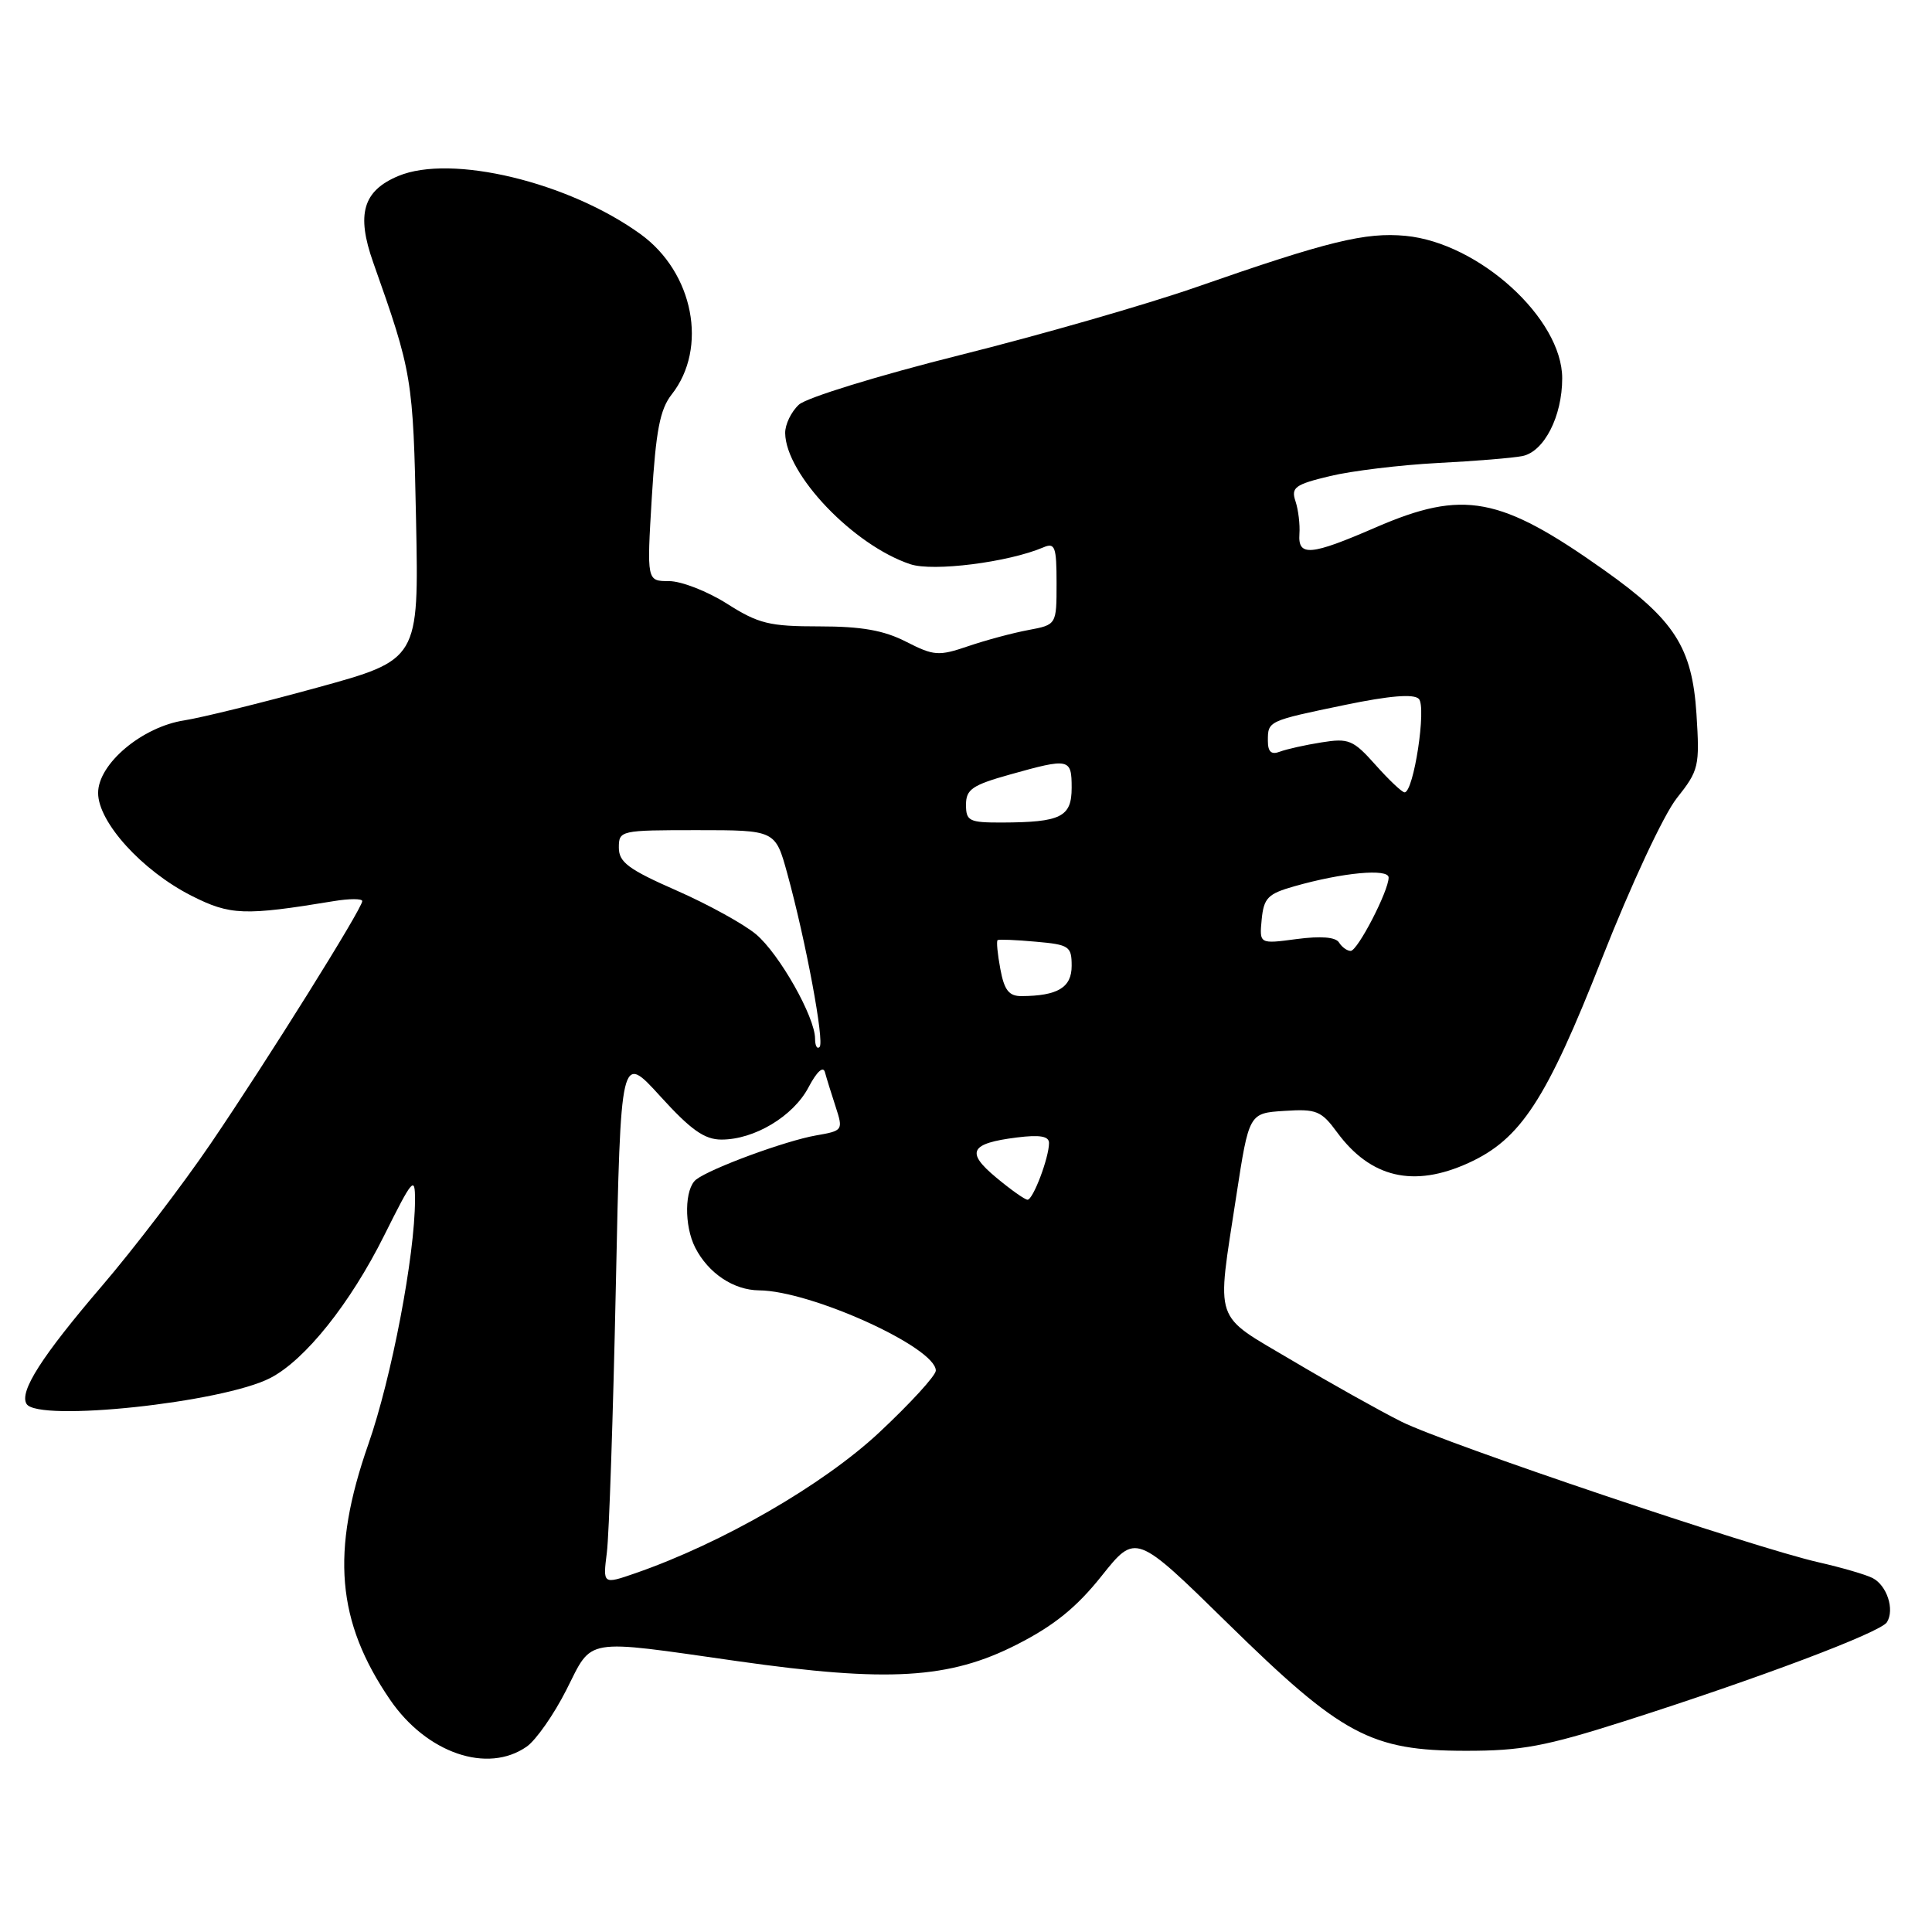 <?xml version="1.0" encoding="UTF-8" standalone="no"?>
<!DOCTYPE svg PUBLIC "-//W3C//DTD SVG 1.1//EN" "http://www.w3.org/Graphics/SVG/1.1/DTD/svg11.dtd" >
<svg xmlns="http://www.w3.org/2000/svg" xmlns:xlink="http://www.w3.org/1999/xlink" version="1.1" viewBox="0 0 256 256">
 <g >
 <path fill="currentColor"
d=" M 69.80 231.43 C 71.03 230.56 73.39 227.19 75.04 223.93 C 78.57 216.94 77.14 217.18 97.71 220.11 C 117.68 222.95 125.80 222.47 134.74 217.91 C 139.66 215.41 142.65 212.99 145.97 208.82 C 150.49 203.15 150.49 203.15 162.66 215.08 C 177.80 229.93 181.63 231.98 194.20 231.99 C 201.58 232.00 204.77 231.40 215.20 228.08 C 232.96 222.42 249.20 216.30 250.03 214.95 C 251.07 213.27 250.03 210.08 248.13 209.10 C 247.23 208.64 244.03 207.71 241.00 207.02 C 232.49 205.10 191.49 191.28 185.68 188.37 C 182.83 186.94 176.34 183.31 171.25 180.29 C 160.62 173.98 161.19 175.66 163.81 158.50 C 165.50 147.50 165.50 147.50 170.18 147.20 C 174.43 146.92 175.08 147.18 177.18 150.05 C 181.62 156.07 187.31 157.41 194.56 154.11 C 201.50 150.96 204.89 145.77 212.29 126.95 C 216.11 117.25 220.44 107.97 222.17 105.78 C 225.12 102.06 225.23 101.56 224.79 94.59 C 224.22 85.79 221.88 82.14 212.57 75.55 C 198.75 65.75 193.92 64.85 182.30 69.88 C 173.64 73.64 171.97 73.78 172.18 70.75 C 172.27 69.51 172.04 67.57 171.66 66.42 C 171.05 64.59 171.58 64.20 176.24 63.08 C 179.13 62.39 185.55 61.61 190.50 61.35 C 195.45 61.10 200.50 60.68 201.73 60.43 C 204.61 59.84 207.00 55.17 207.00 50.13 C 207.00 42.21 195.97 32.18 186.24 31.25 C 180.92 30.75 175.99 31.95 158.50 38.05 C 151.90 40.35 137.78 44.41 127.12 47.07 C 116.39 49.76 106.91 52.68 105.87 53.61 C 104.84 54.55 104.02 56.25 104.04 57.40 C 104.13 62.87 113.09 72.25 120.62 74.76 C 123.64 75.77 133.60 74.51 138.25 72.53 C 139.79 71.87 140.00 72.43 140.00 77.28 C 140.00 82.78 140.00 82.78 136.28 83.48 C 134.23 83.86 130.64 84.82 128.30 85.62 C 124.37 86.96 123.75 86.91 120.06 85.03 C 117.11 83.52 114.15 83.00 108.57 83.00 C 101.95 83.00 100.51 82.65 96.34 80.00 C 93.74 78.35 90.28 77.00 88.65 77.00 C 85.70 77.00 85.70 77.00 86.37 65.88 C 86.91 57.06 87.45 54.24 89.00 52.27 C 93.84 46.12 91.90 36.11 84.88 31.03 C 75.34 24.12 59.80 20.39 52.78 23.32 C 48.09 25.28 47.19 28.38 49.45 34.77 C 54.62 49.36 54.75 50.09 55.13 68.96 C 55.50 87.41 55.50 87.41 42.00 91.12 C 34.58 93.16 26.67 95.10 24.44 95.45 C 18.84 96.30 13.00 101.21 13.00 105.07 C 13.00 108.95 18.84 115.38 25.37 118.69 C 30.50 121.29 32.37 121.36 44.25 119.40 C 46.31 119.06 48.00 119.06 48.00 119.40 C 48.00 120.38 35.44 140.47 27.94 151.50 C 24.20 157.00 17.71 165.49 13.53 170.37 C 5.54 179.70 2.52 184.41 3.52 186.03 C 5.02 188.46 29.51 185.86 35.82 182.59 C 40.43 180.21 46.41 172.72 50.90 163.72 C 54.68 156.14 55.00 155.77 54.99 159.00 C 54.98 166.37 51.88 182.59 48.81 191.36 C 43.81 205.64 44.60 214.87 51.69 225.23 C 56.54 232.31 64.60 235.07 69.80 231.43 Z  M 80.41 205.73 C 80.71 203.40 81.24 187.55 81.60 170.50 C 82.25 139.50 82.25 139.50 87.48 145.25 C 91.55 149.73 93.35 151.00 95.60 151.00 C 99.97 151.00 105.11 147.91 107.13 144.08 C 108.23 141.99 109.08 141.21 109.31 142.08 C 109.52 142.86 110.16 144.92 110.73 146.66 C 111.74 149.77 111.69 149.83 108.13 150.45 C 104.11 151.15 94.20 154.79 92.25 156.29 C 90.70 157.48 90.63 162.40 92.12 165.32 C 93.86 168.72 97.21 170.95 100.59 170.98 C 107.45 171.03 124.00 178.54 124.00 181.61 C 124.00 182.27 120.62 185.96 116.48 189.83 C 109.05 196.76 95.72 204.46 84.19 208.46 C 79.88 209.95 79.88 209.95 80.41 205.73 Z  M 132.00 156.03 C 127.93 152.65 128.52 151.50 134.75 150.72 C 137.78 150.34 139.00 150.55 139.00 151.45 C 139.00 153.40 136.88 159.00 136.15 158.97 C 135.79 158.96 133.93 157.64 132.00 156.03 Z  M 108.00 137.63 C 108.00 134.77 103.27 126.40 100.18 123.80 C 98.57 122.45 93.82 119.83 89.63 117.99 C 83.28 115.20 82.00 114.25 82.00 112.32 C 82.00 110.04 82.19 110.00 92.37 110.00 C 102.74 110.00 102.74 110.00 104.32 115.75 C 106.78 124.70 109.27 138.06 108.60 138.73 C 108.27 139.06 108.00 138.57 108.00 137.63 Z  M 132.55 128.40 C 132.18 126.42 132.01 124.70 132.19 124.57 C 132.36 124.45 134.64 124.54 137.25 124.78 C 141.68 125.17 142.00 125.39 142.00 127.98 C 142.00 130.85 140.16 131.96 135.36 131.99 C 133.69 132.00 133.07 131.21 132.55 128.40 Z  M 177.43 124.89 C 176.98 124.16 175.02 124.01 171.81 124.43 C 166.87 125.09 166.87 125.09 167.18 121.83 C 167.46 118.98 168.00 118.43 171.50 117.44 C 177.92 115.61 184.00 115.05 184.00 116.28 C 184.00 118.06 179.89 126.00 178.97 126.00 C 178.50 126.00 177.81 125.50 177.43 124.89 Z  M 128.00 106.63 C 128.00 104.60 128.82 104.03 133.82 102.63 C 141.70 100.42 142.00 100.48 142.00 104.38 C 142.00 108.26 140.58 108.96 132.75 108.99 C 128.42 109.00 128.00 108.79 128.00 106.63 Z  M 182.27 101.36 C 179.31 98.04 178.72 97.79 175.11 98.37 C 172.95 98.71 170.46 99.27 169.59 99.60 C 168.46 100.04 168.00 99.63 168.00 98.17 C 168.00 95.52 167.98 95.53 178.25 93.40 C 184.13 92.18 187.32 91.92 188.00 92.60 C 189.05 93.65 187.32 105.01 186.11 104.99 C 185.78 104.99 184.05 103.36 182.27 101.36 Z "/>
</g>
</svg>